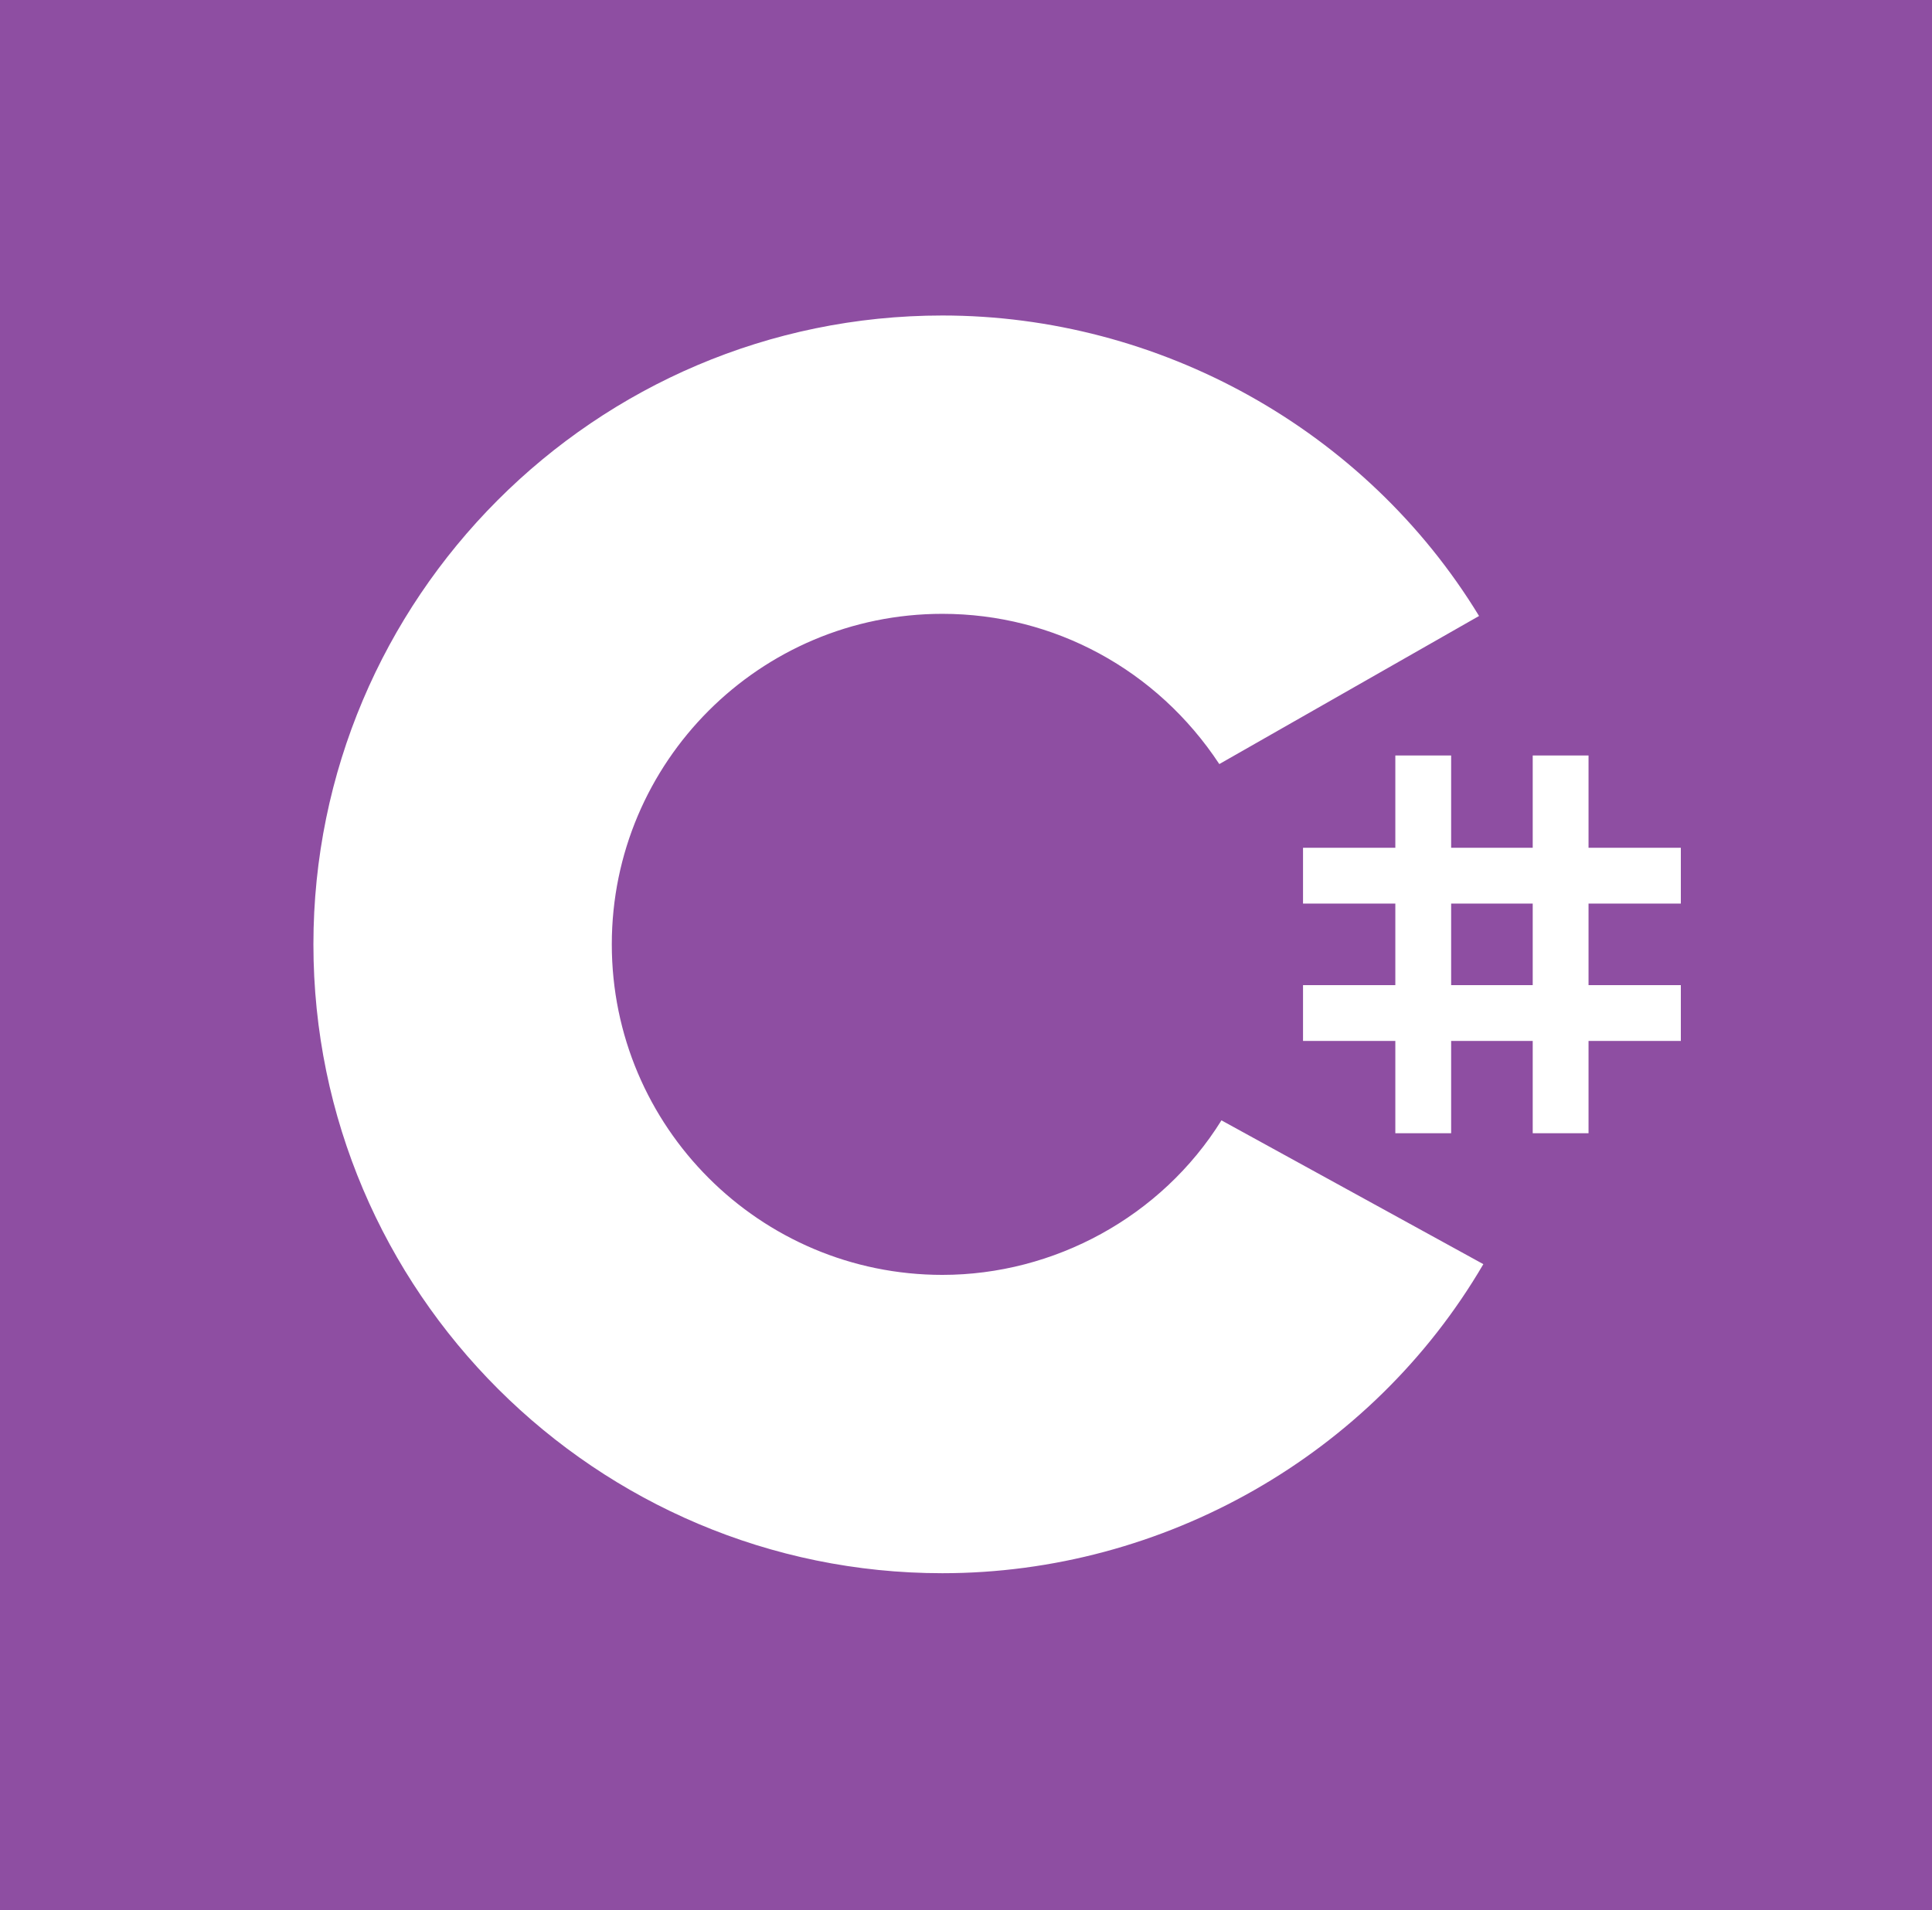 <?xml version="1.0" encoding="utf-8"?>
<!-- Generator: Adobe Illustrator 22.0.1, SVG Export Plug-In . SVG Version: 6.00 Build 0)  -->
<svg version="1.1" id="Layer_1" xmlns="http://www.w3.org/2000/svg" xmlns:xlink="http://www.w3.org/1999/xlink" x="0px" y="0px"
	 viewBox="0 0 90 89" style="enable-background:new 0 0 90 89;" xml:space="preserve">
<style type="text/css">
	.st0{fill:#8E4EA2;}
	.st1{fill:none;}
	.st2{fill:#FFFFFF;}
</style>
<g id="Layer_3">
</g>
<g id="Layer_4">
</g>
<g id="Layer_5">
</g>
<rect class="st0" width="90" height="89"/>
<path class="st1" d="M43,37.7c-4,0-7.3,3.3-7.3,7.3s3.3,7.3,7.3,7.3c2.7,0,5-1.5,6.3-3.6L42.6,45l6.6-3.8
	C47.9,39.1,45.6,37.7,43,37.7z"/>
<g>
	<path class="st2" d="M43.9,14.7c-16.2,0-29.3,13.2-29.3,29.3c0,16.2,13.2,29.3,29.3,29.3c10.3,0,20-5.5,25.2-14.4l-12.2-6.7
		c-2.8,4.5-7.8,7.2-13,7.2c-8.5,0-15.4-6.9-15.4-15.4s6.9-15.4,15.4-15.4c5.2,0,10,2.6,12.9,7l12.1-6.9C63.6,20,54,14.7,43.9,14.7z"
		/>
</g>
<path class="st2" d="M78.3,42.1v-2.6H74v-4.3h-2.6v4.3h-3.8v-4.3H65v4.3h-4.3v2.6H65v3.8h-4.3v2.6H65v4.3h2.6v-4.3h3.8v4.3H74v-4.3
	h4.3v-2.6H74v-3.8H78.3z M71.4,42.1v3.8h-3.8v-3.8H71.4z"/>
</svg>
